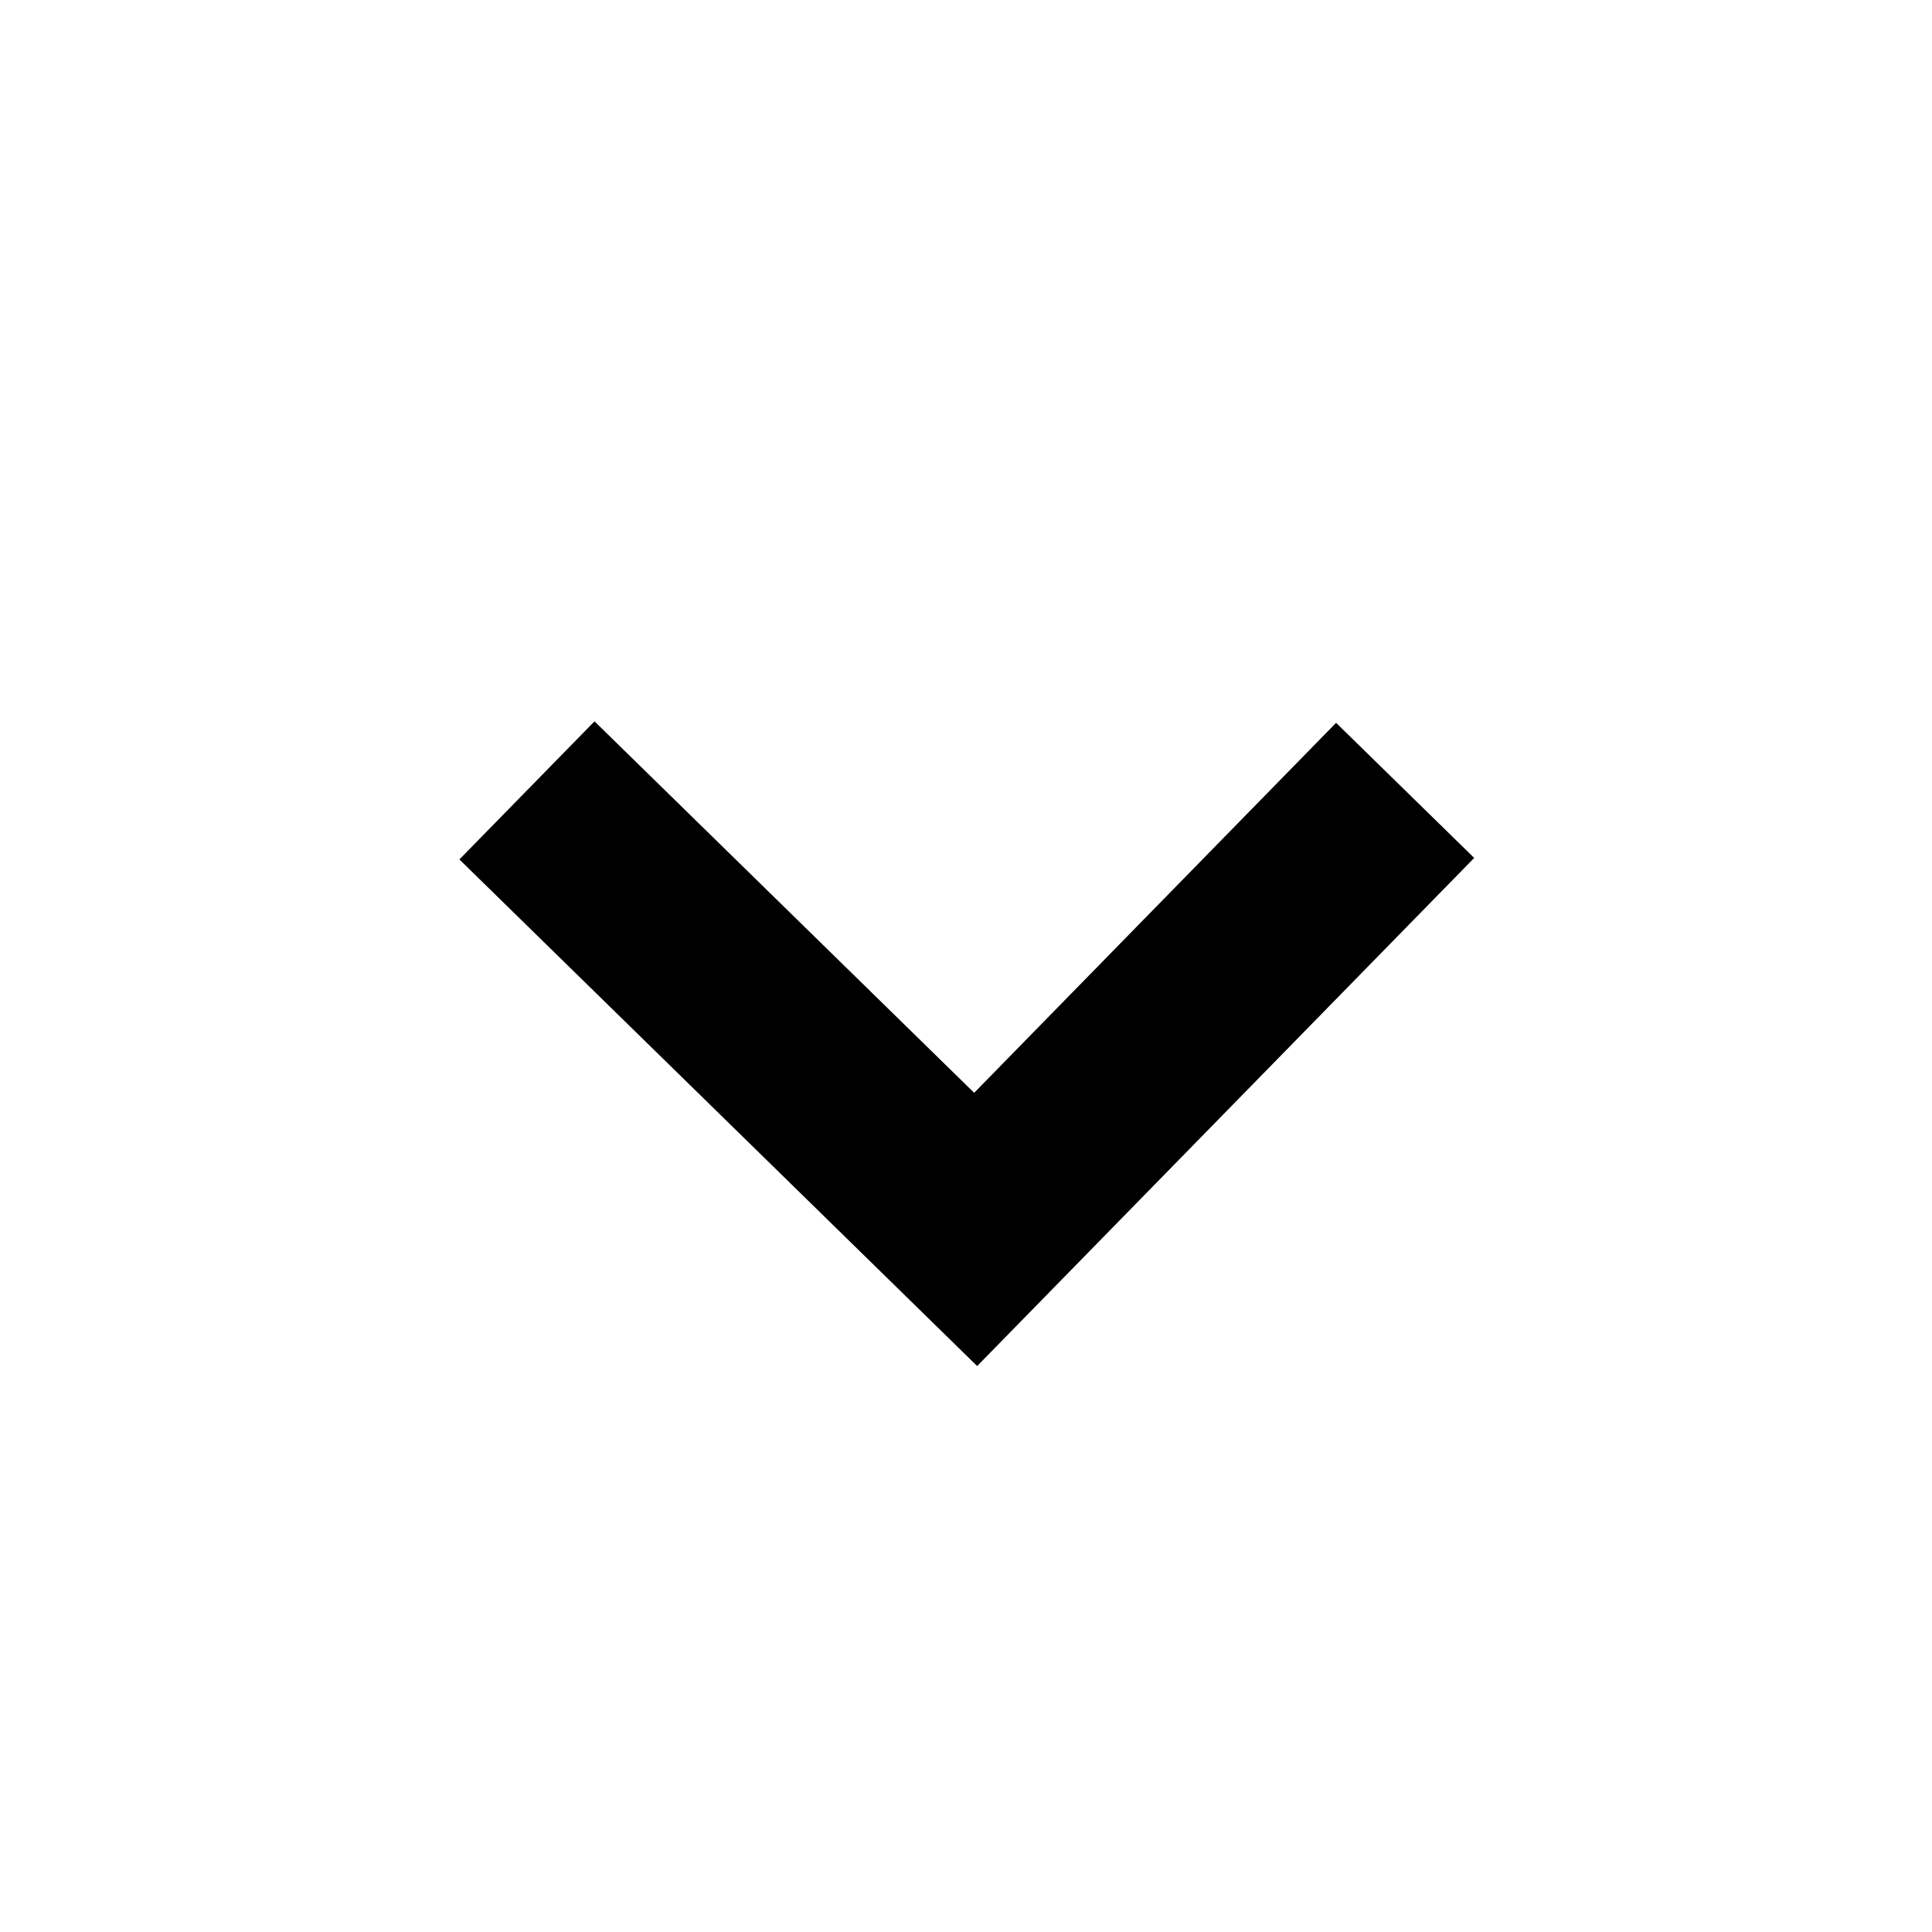 <svg width="20" height="20" viewBox="0 0 20 20" fill="none" xmlns="http://www.w3.org/2000/svg">
<!-- <circle cx="10" cy="10" r="10" fill="#707070"/> -->
<path d="M5.455 8.182L10.1 12.727L14.546 8.182" stroke="black" stroke-width="2"/>
</svg>
